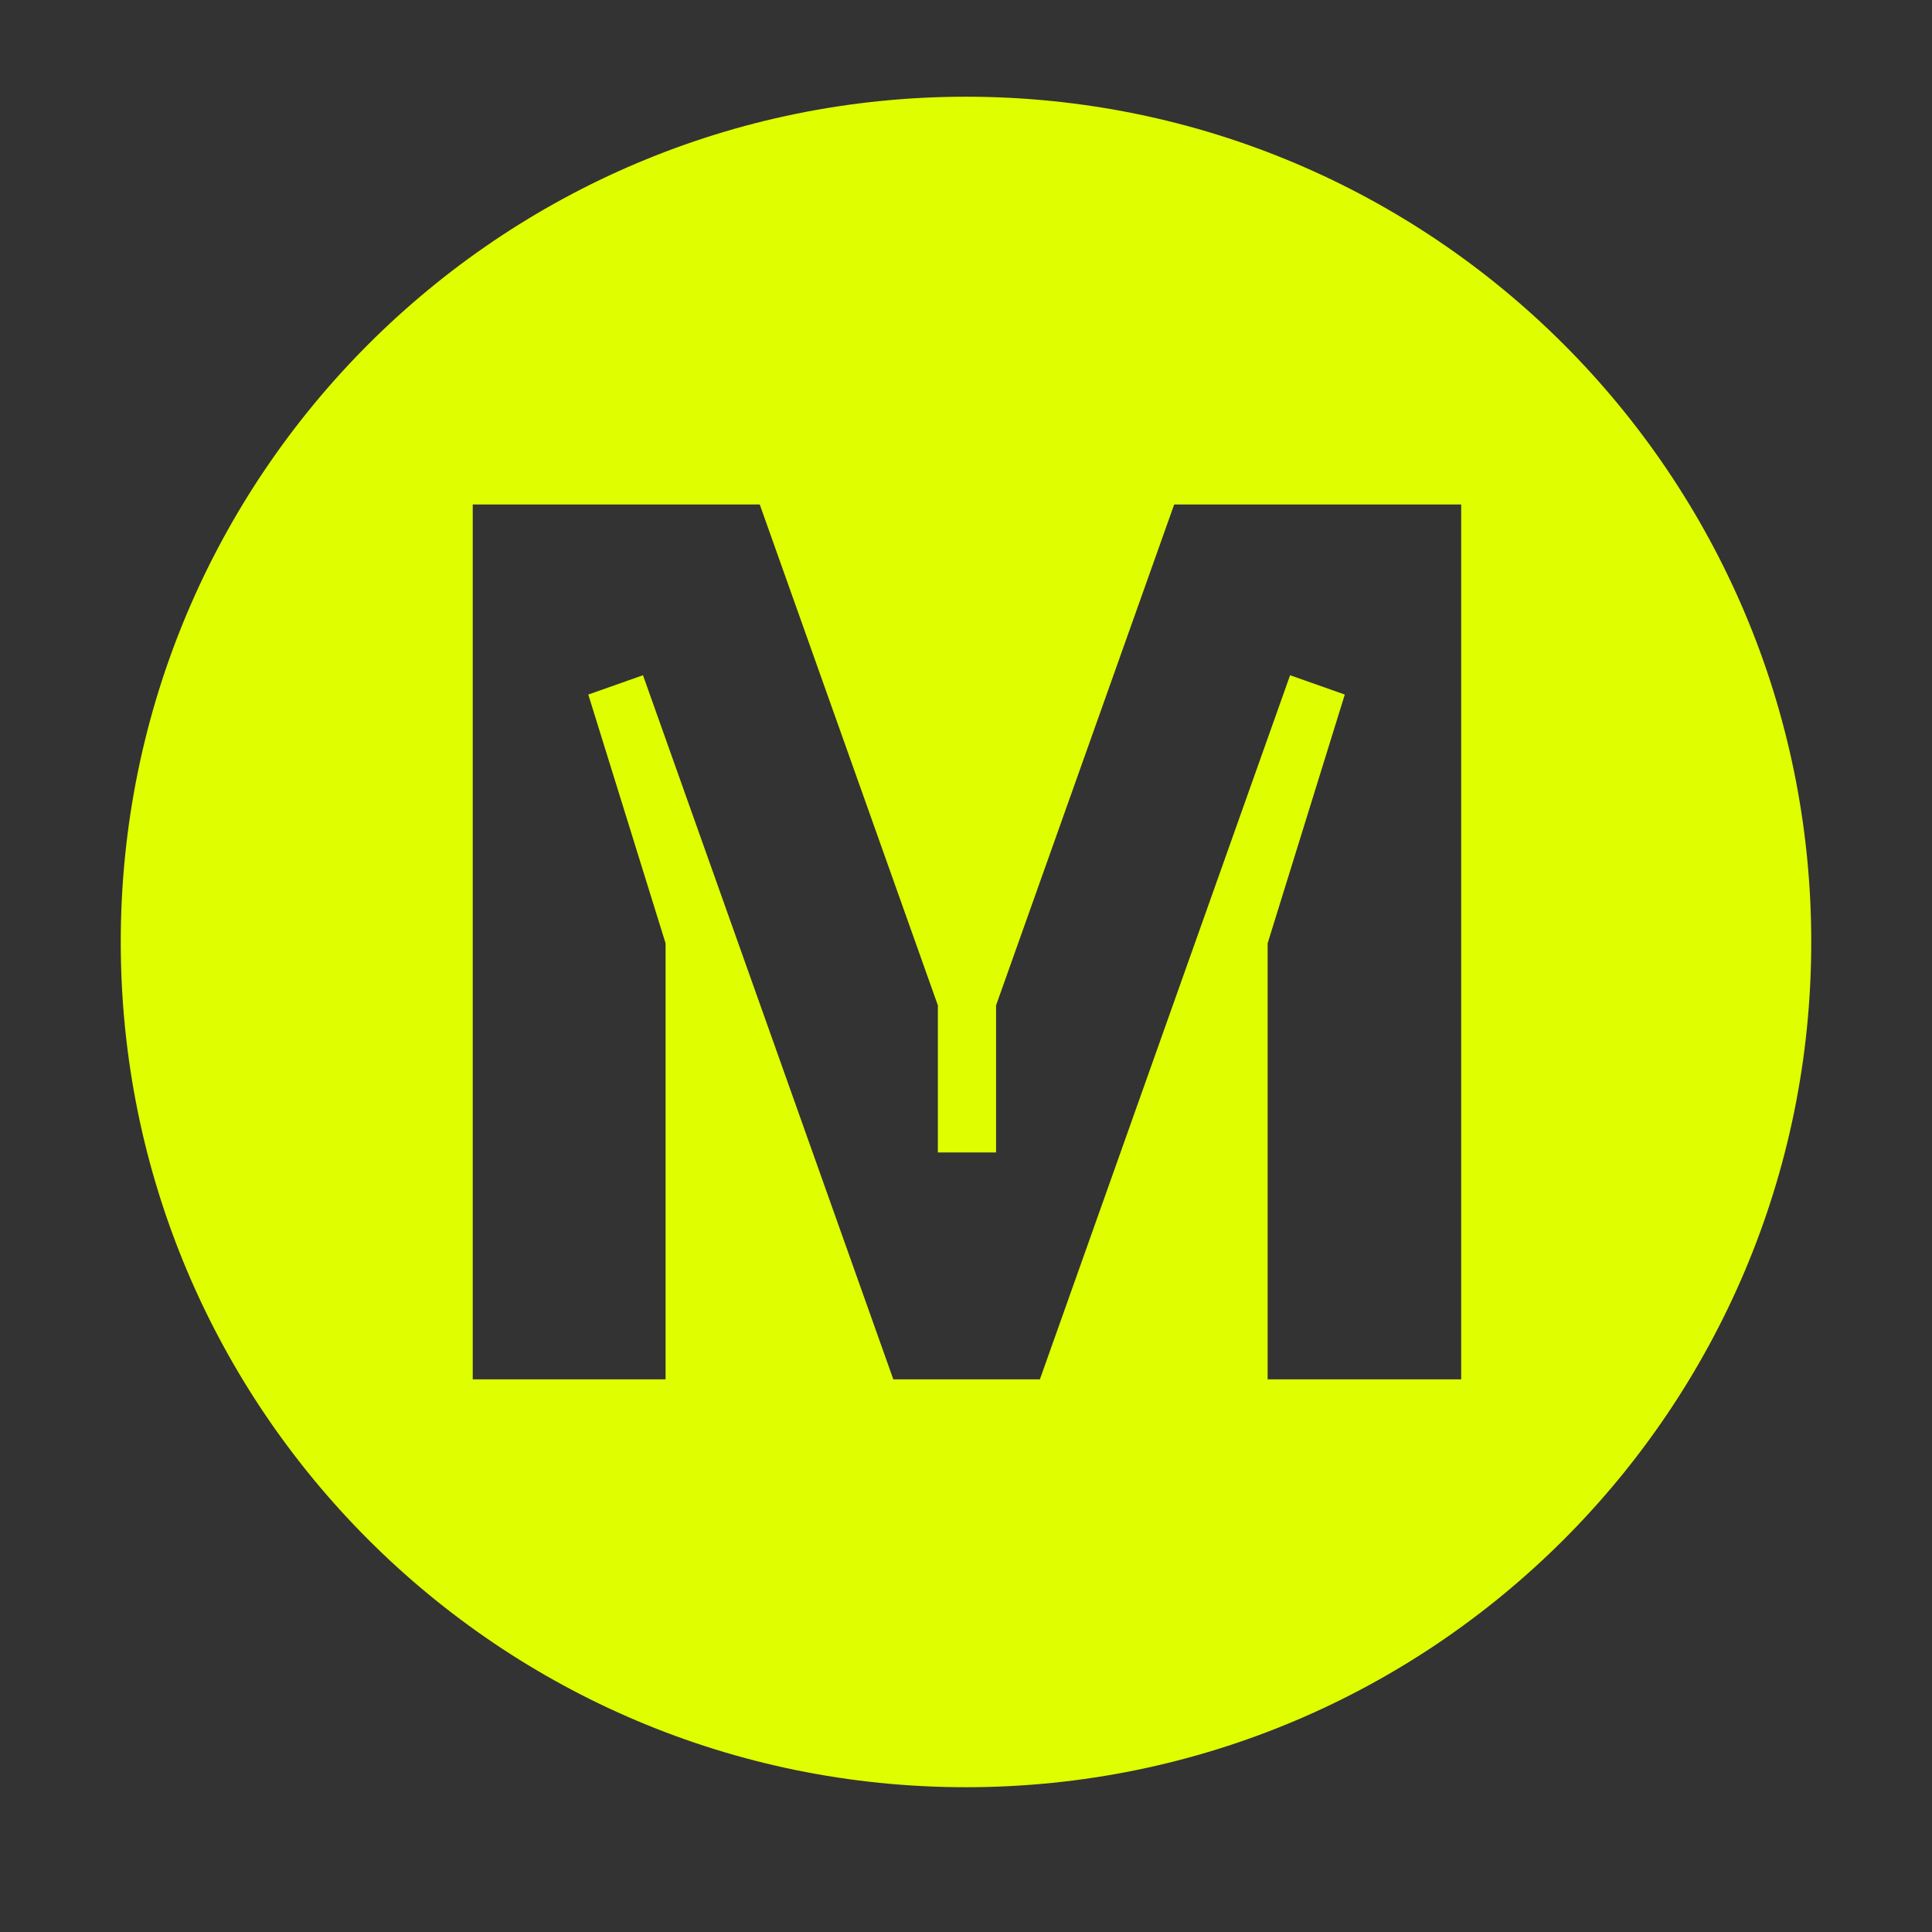 <svg xmlns="http://www.w3.org/2000/svg" width="16" height="16" viewBox="0 0 16 16" fill="none">
  <rect x="0" y="0" width="16" height="16" fill="#333333" stroke="none"/>
  <path d="M8 0.801C4.134 0.801 1 3.935 1 7.801C1 11.667 4.134 14.801 8 14.801C11.866 14.801 15 11.667 15 7.801C15 3.935 11.866 0.801 8 0.801ZM12.095 11.423H10.498V7.812L11.137 5.752L10.684 5.592L8.612 11.423H7.398L5.325 5.592L4.872 5.752L5.512 7.812V11.423H3.915V4.178H6.292L7.767 8.326V9.544H8.249V8.326L9.724 4.178H12.101V11.423H12.095Z" fill="#DFFE00"/>
</svg>